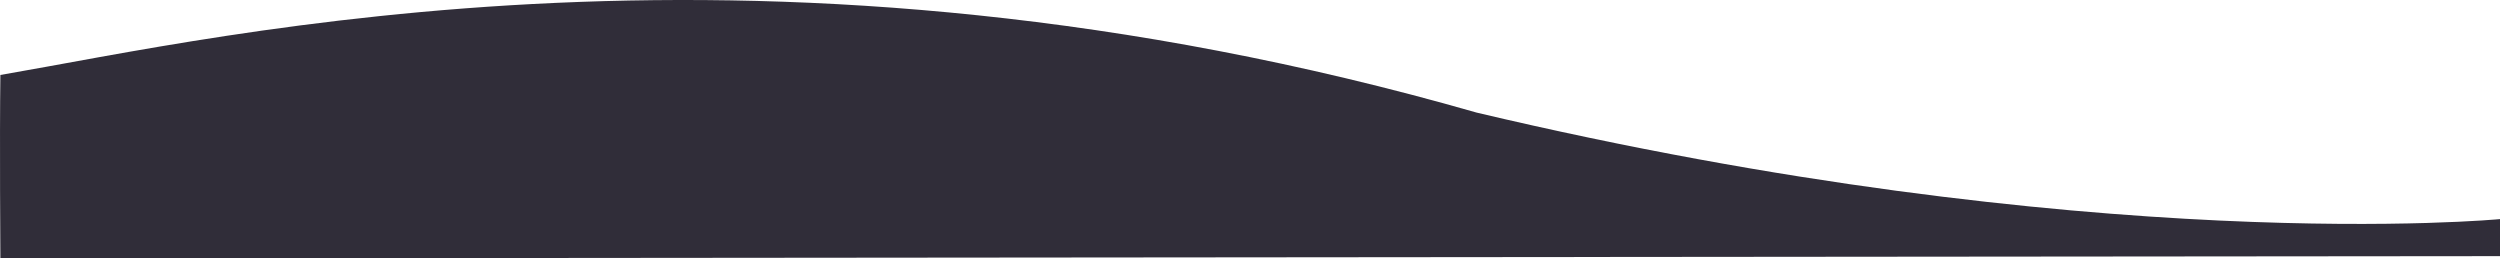 <svg xmlns="http://www.w3.org/2000/svg" width="1439.722" height="148.844" viewBox="0 0 1439.722 148.844">
  <path id="Path_2" data-name="Path 2" d="M27,555c130.167-22.333,440.833-95.667,850.167,21.667C1231.833,660.667,1466.5,638,1466.5,638v21.333L27,660.667S26.5,591.333,27,555Z" transform="translate(-26.778 -511.823)" fill="#302d39"/>
</svg>
